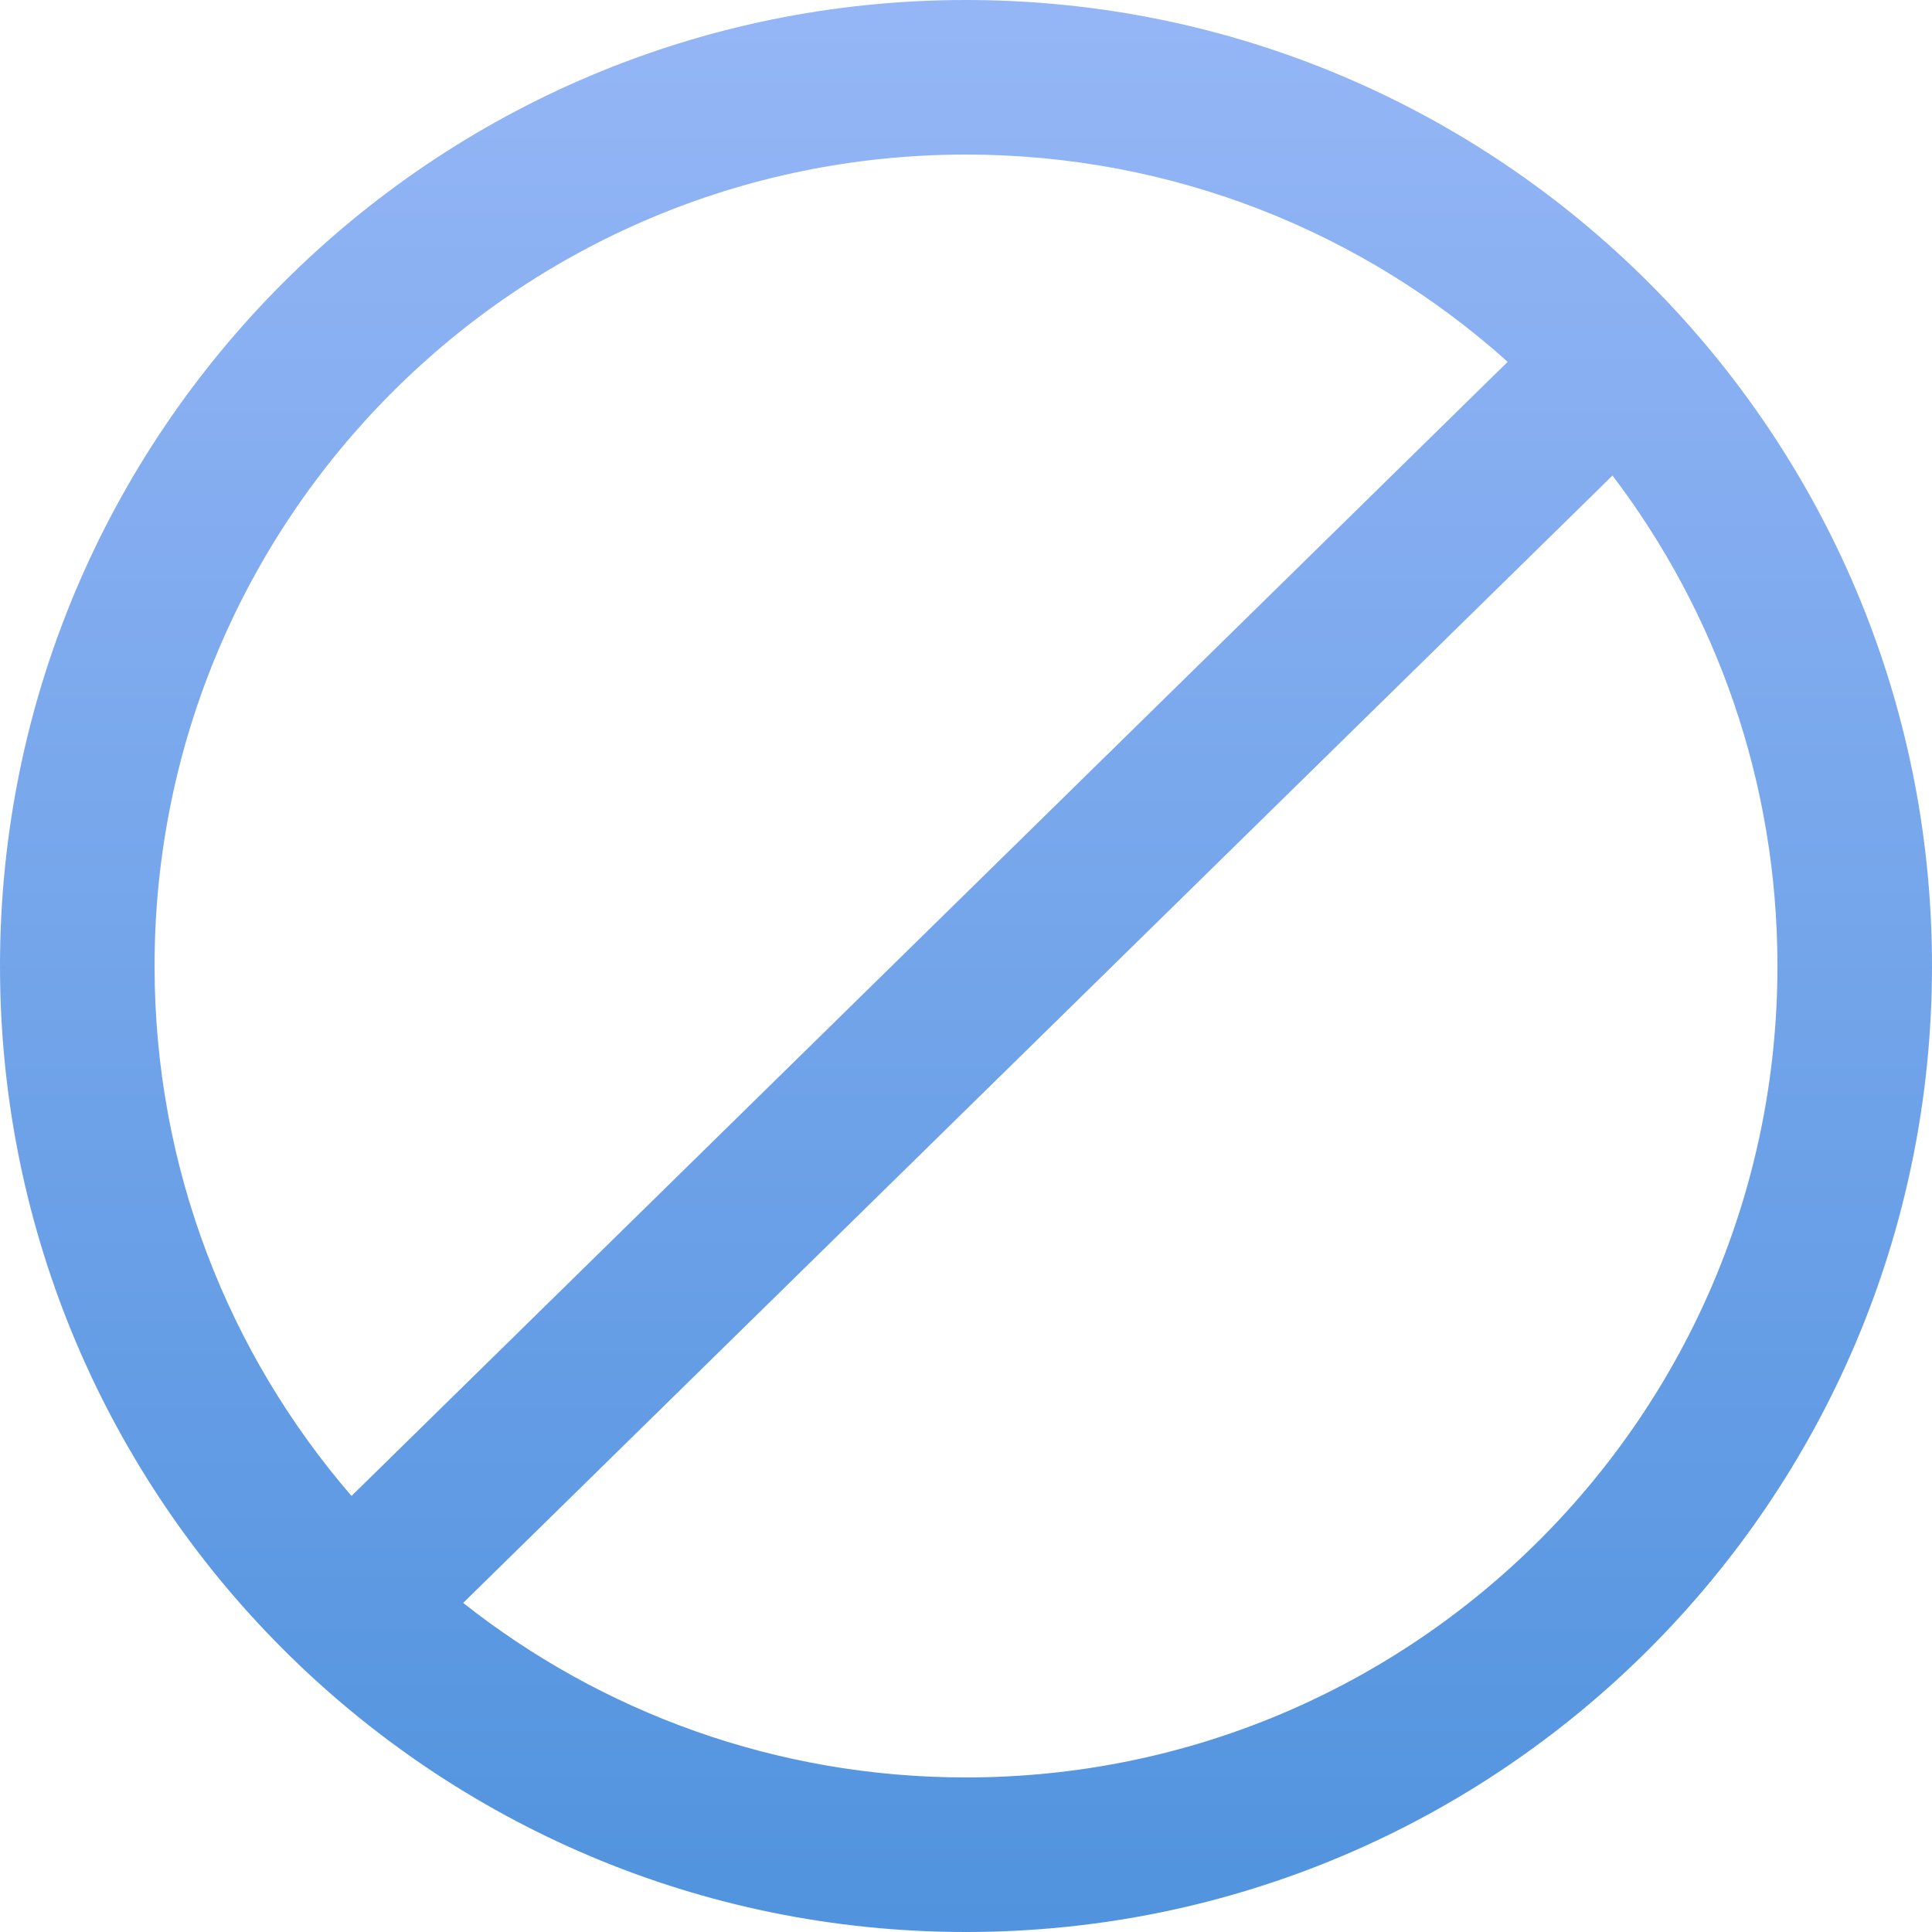 <svg width="100" height="100" viewBox="0 0 100 100" fill="none" xmlns="http://www.w3.org/2000/svg">
<path fill-rule="evenodd" clip-rule="evenodd" d="M92 50C92 73.196 73.196 92 50 92C40.17 92 31.13 88.623 23.974 82.966L83.462 24.614C88.82 31.665 92 40.461 92 50ZM18.194 77.43L78.038 18.728C70.603 12.058 60.775 8 50 8C26.804 8 8 26.804 8 50C8 60.484 11.841 70.071 18.194 77.43ZM100 50C100 77.614 77.614 100 50 100C22.386 100 0 77.614 0 50C0 22.386 22.386 0 50 0C77.614 0 100 22.386 100 50Z" fill="url(#paint0_linear_7_2400)"/>
<defs>
<linearGradient id="paint0_linear_7_2400" x1="50" y1="0" x2="50" y2="100" gradientUnits="userSpaceOnUse">
<stop stop-color="#95B6F6"/>
<stop offset="1" stop-color="#5193DE"/>
</linearGradient>
</defs>
</svg>
